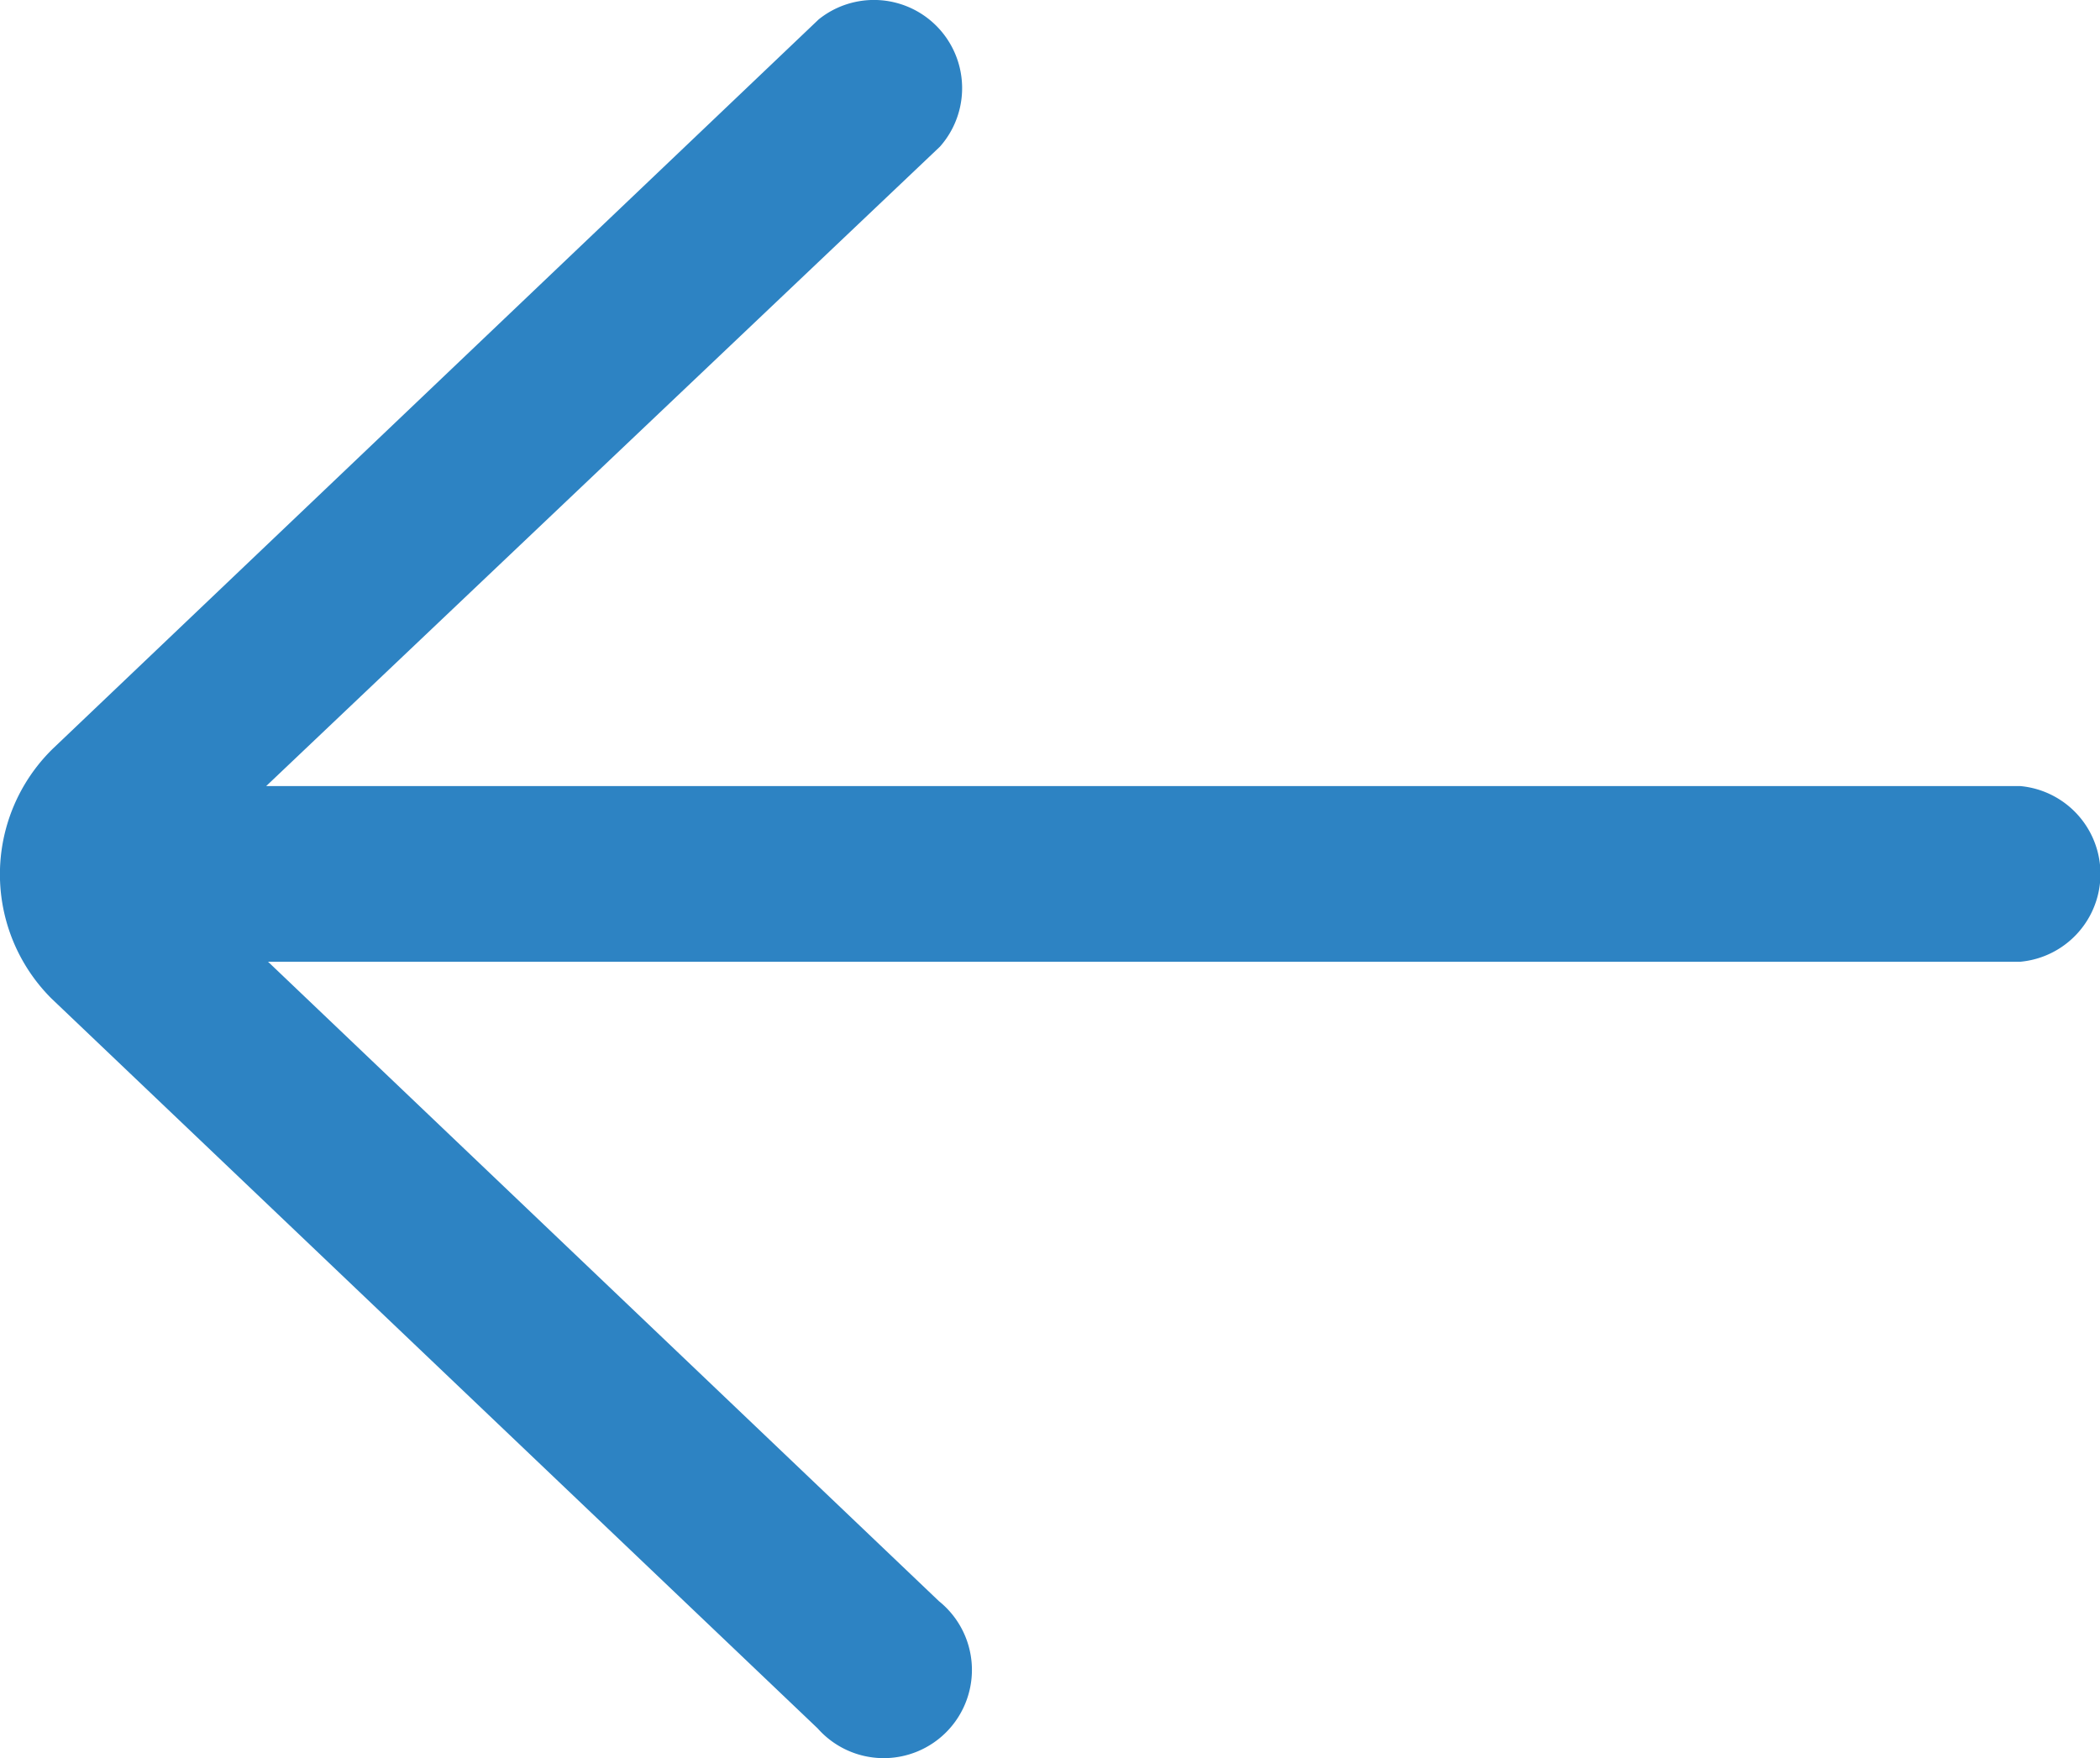 <svg xmlns="http://www.w3.org/2000/svg" width="19.046" height="15.947" viewBox="0 0 19.046 15.947">
  <path id="right-arrow" d="M15.5,12.22a.8.8,0,0,1,1.1,1.154l-6.111,5.8H26.4a.8.8,0,0,1,0,1.593H10.506l6.085,5.8a.8.8,0,1,1-1.1,1.154L8.541,21.1a1.592,1.592,0,0,1,.014-2.266Z" transform="translate(-8.075 -12.044)" fill="#2D83C3"/>
</svg>
